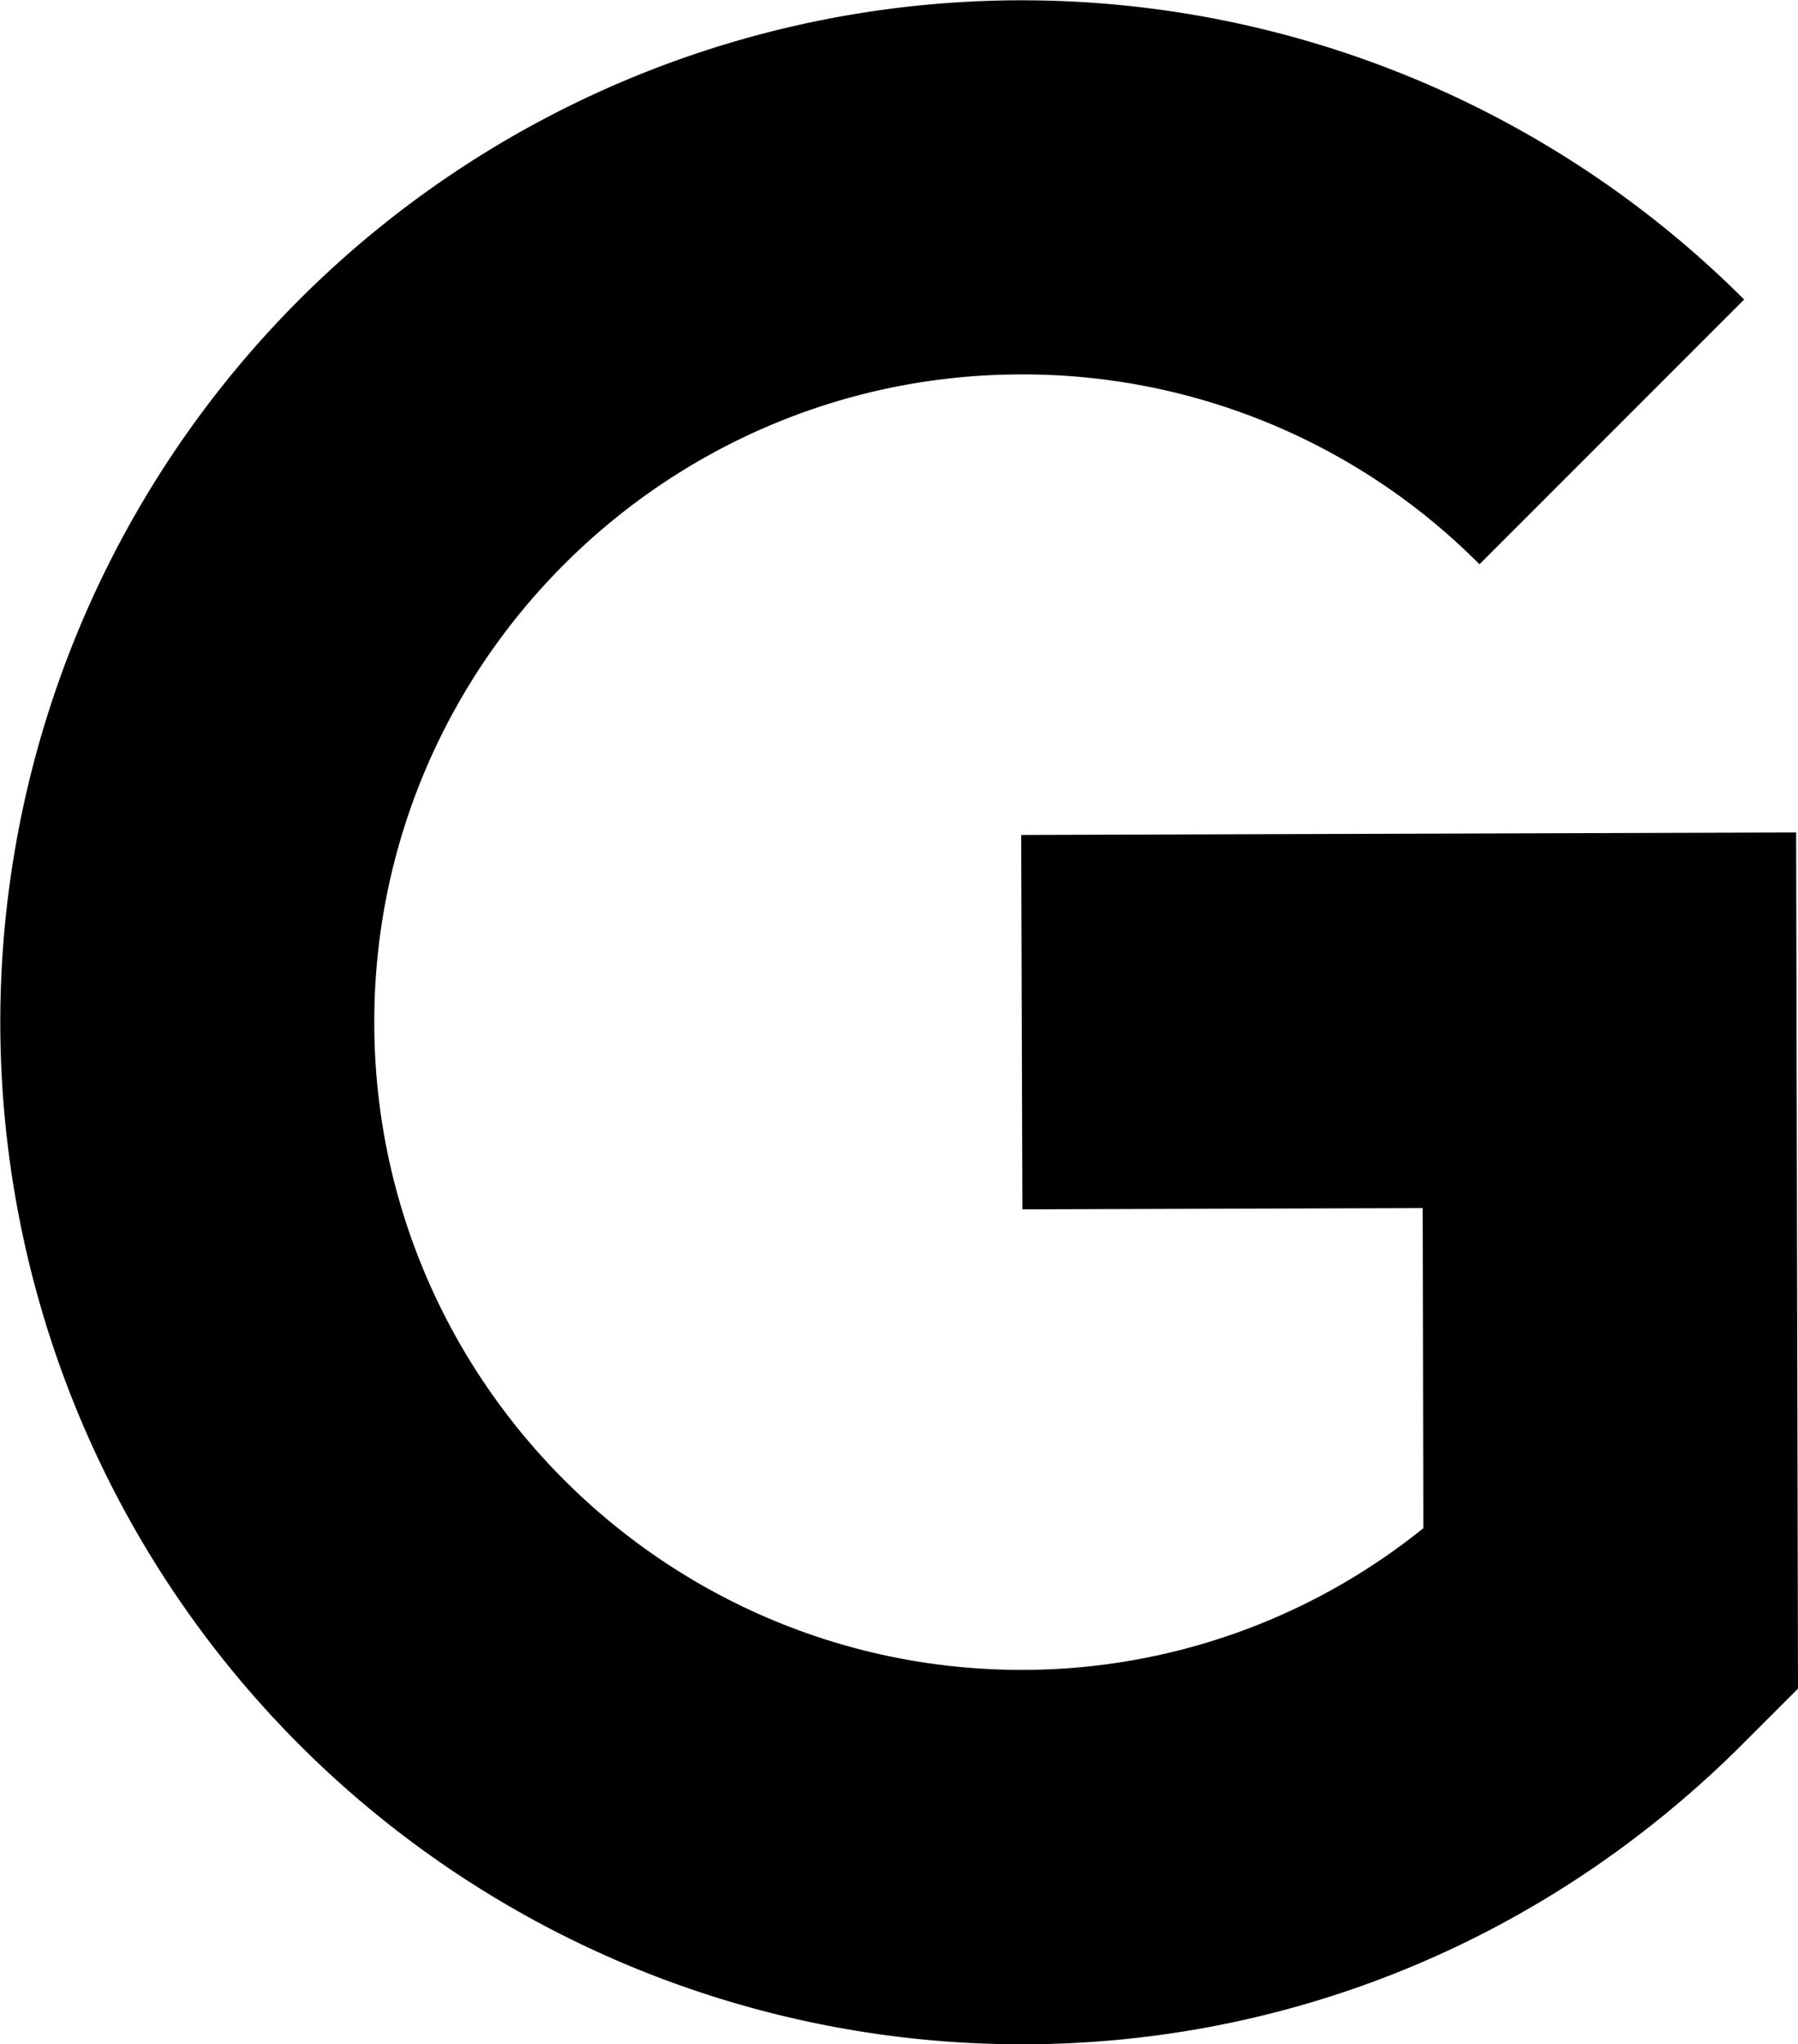 <svg xmlns="http://www.w3.org/2000/svg" viewBox="0 0 480.39 546"><g id="Layer_2" data-name="Layer 2"><g id="Layer_1-2" data-name="Layer 1"><path d="M273,546A273,273,0,0,1,80,80,273,273,0,0,1,466,80l-70.71,70.71A171.9,171.9,0,0,0,273,100c-95.39,0-173,77.61-173,173s77.61,173,173,173a170.74,170.74,0,0,0,107.29-37.85l-.18-85.49L273.16,323l-.32-100,207.05-.66.5,228.67L465.7,465.7C413.91,517.48,345.48,546,273,546Z"/></g></g></svg>